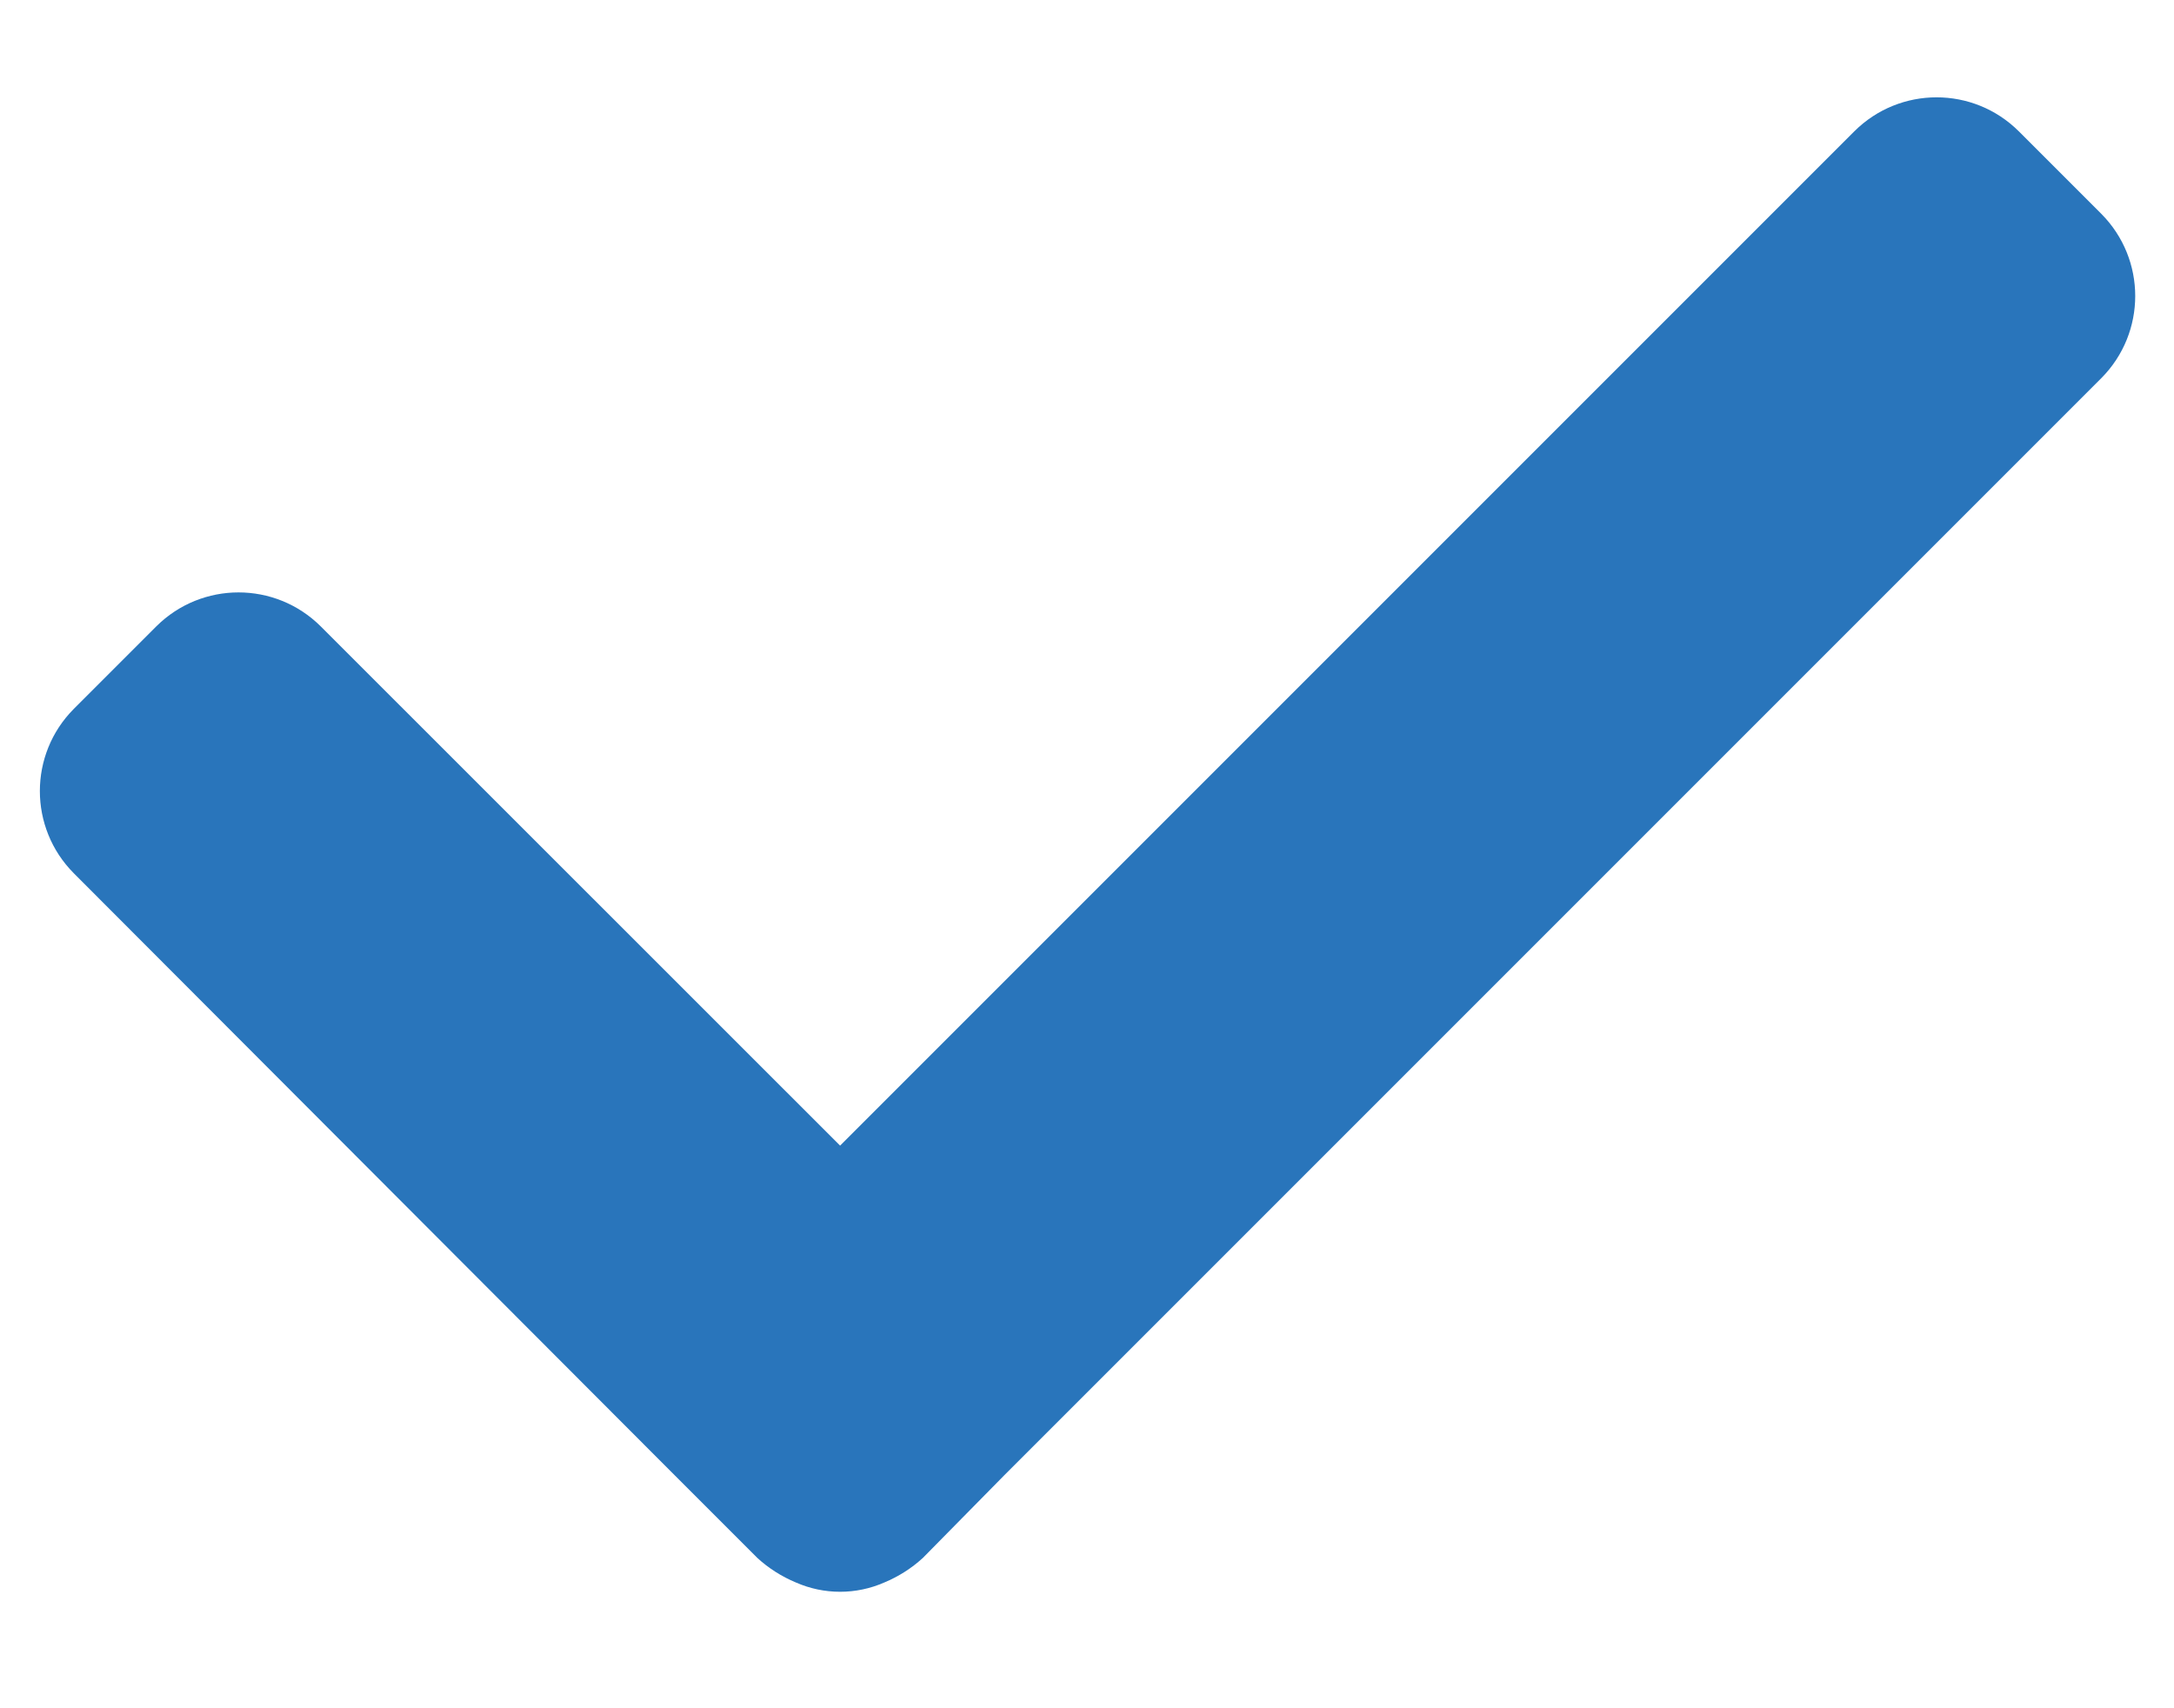 <?xml version="1.0" encoding="UTF-8"?>
<svg width="14px" height="11px" viewBox="0 0 14 11" version="1.1" xmlns="http://www.w3.org/2000/svg" xmlns:xlink="http://www.w3.org/1999/xlink">
    <!-- Generator: Sketch 61.2 (89653) - https://sketch.com -->
    <title>Check-black-16</title>
    <desc>Created with Sketch.</desc>
    <g id="Page-1" stroke="none" stroke-width="1" fill="none" fill-rule="evenodd">
        <g id="Desktop---ABA-about-Us" transform="translate(-125, -1103)">
            <g id="Group-21" transform="translate(120, 1032)">
                <g id="Group-19">
                    <g id="Group-18" transform="translate(0, 64)">
                        <g id="Icons/Status/Check/Check-black-16">
                            <g id="Group">
                                <rect id="Rectangle" fill="#FFFFFF" opacity="0" x="0" y="0" width="24" height="24"></rect>
                                <path d="M18.532,8.377 L18,7.845 C17.707,7.554 17.235,7.554 16.942,7.845 L10.41,14.377 L7.065,11.033 C6.772,10.742 6.3,10.742 6.007,11.033 L5.475,11.565 C5.184,11.858 5.184,12.33 5.475,12.623 L9.345,16.5 L9.877,17.032 C9.95,17.099 10.034,17.152 10.125,17.19 C10.307,17.27 10.513,17.27 10.695,17.19 C10.786,17.152 10.87,17.099 10.943,17.032 L11.467,16.5 L18.532,9.435 C18.823,9.142 18.823,8.67 18.532,8.377 Z" id="Color" fill="#2975BB"></path>
                            </g>
                        </g>
                    </g>
                </g>
            </g>
        </g>
    </g>
</svg>